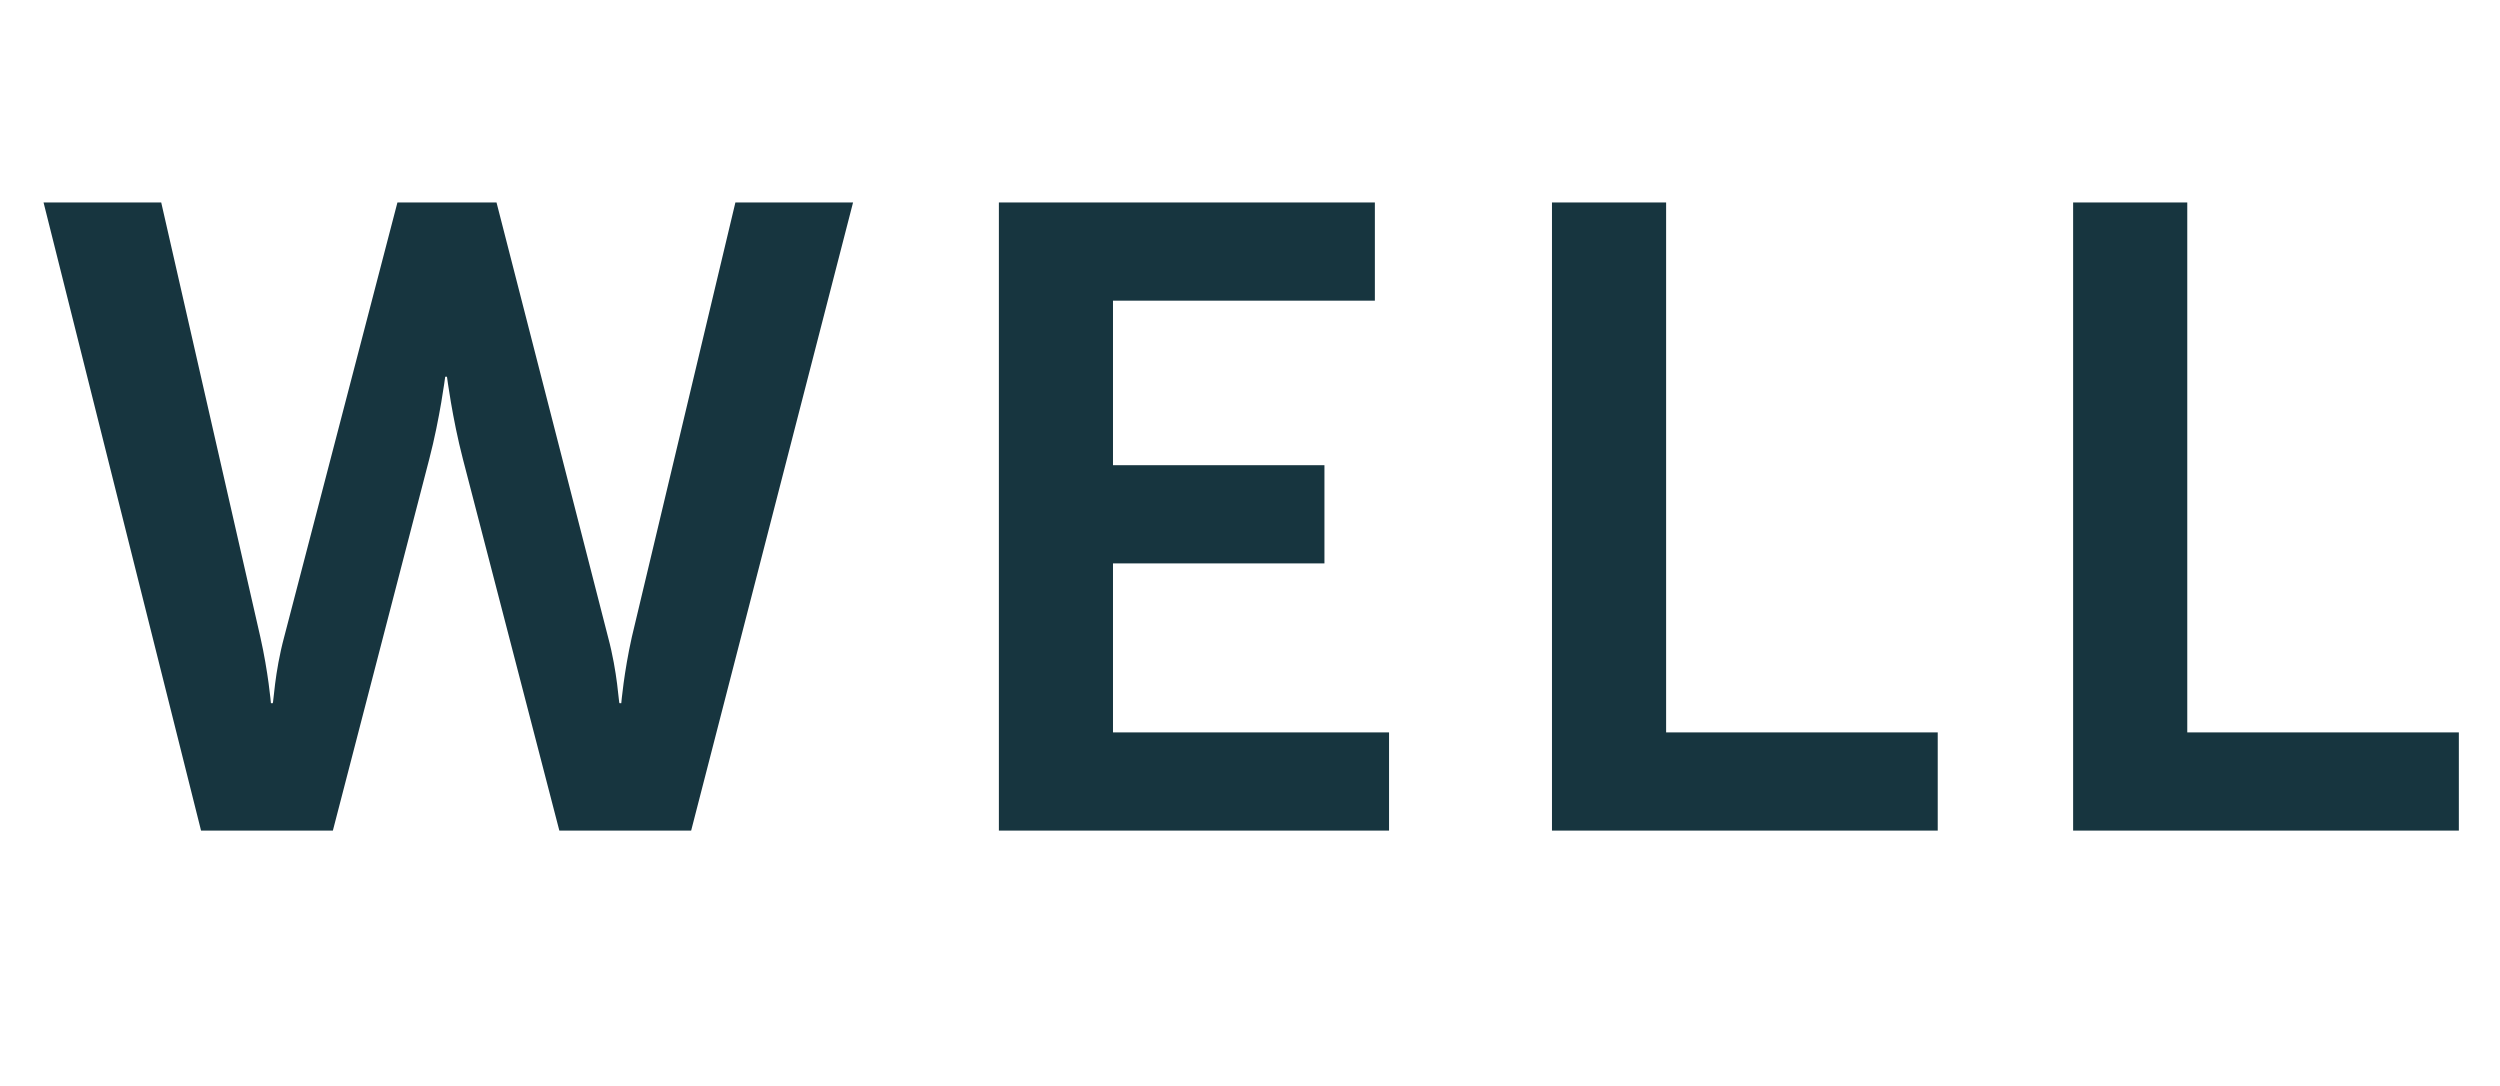 <svg width="76" height="33" viewBox="0 0 76 33" fill="none" xmlns="http://www.w3.org/2000/svg" aria-hidden="true">
<path d="M15.094 6.155H12.082L8.64 19.36C8.344 20.463 8.317 21.377 8.29 21.377H8.236C8.236 21.377 8.156 20.436 7.913 19.36L4.901 6.155H1.324L6.112 25.25H10.119L13.05 13.954C13.373 12.717 13.534 11.453 13.534 11.453H13.588C13.588 11.453 13.75 12.717 14.072 13.954L17.004 25.25H21.011L25.933 6.155H22.356L19.209 19.36C18.967 20.436 18.887 21.377 18.887 21.377H18.833C18.806 21.377 18.779 20.463 18.483 19.36L15.094 6.155ZM30.366 25.25H42.227V22.265H33.835V17.128H40.263V14.142H33.835V9.14H41.796V6.155H30.366V25.25ZM47.18 25.25H58.907V22.265H50.65V6.155H47.18V25.25ZM63.023 25.25H74.749V22.265H66.493V6.155H63.023V25.25Z" fill="#17353F"/>
</svg>
